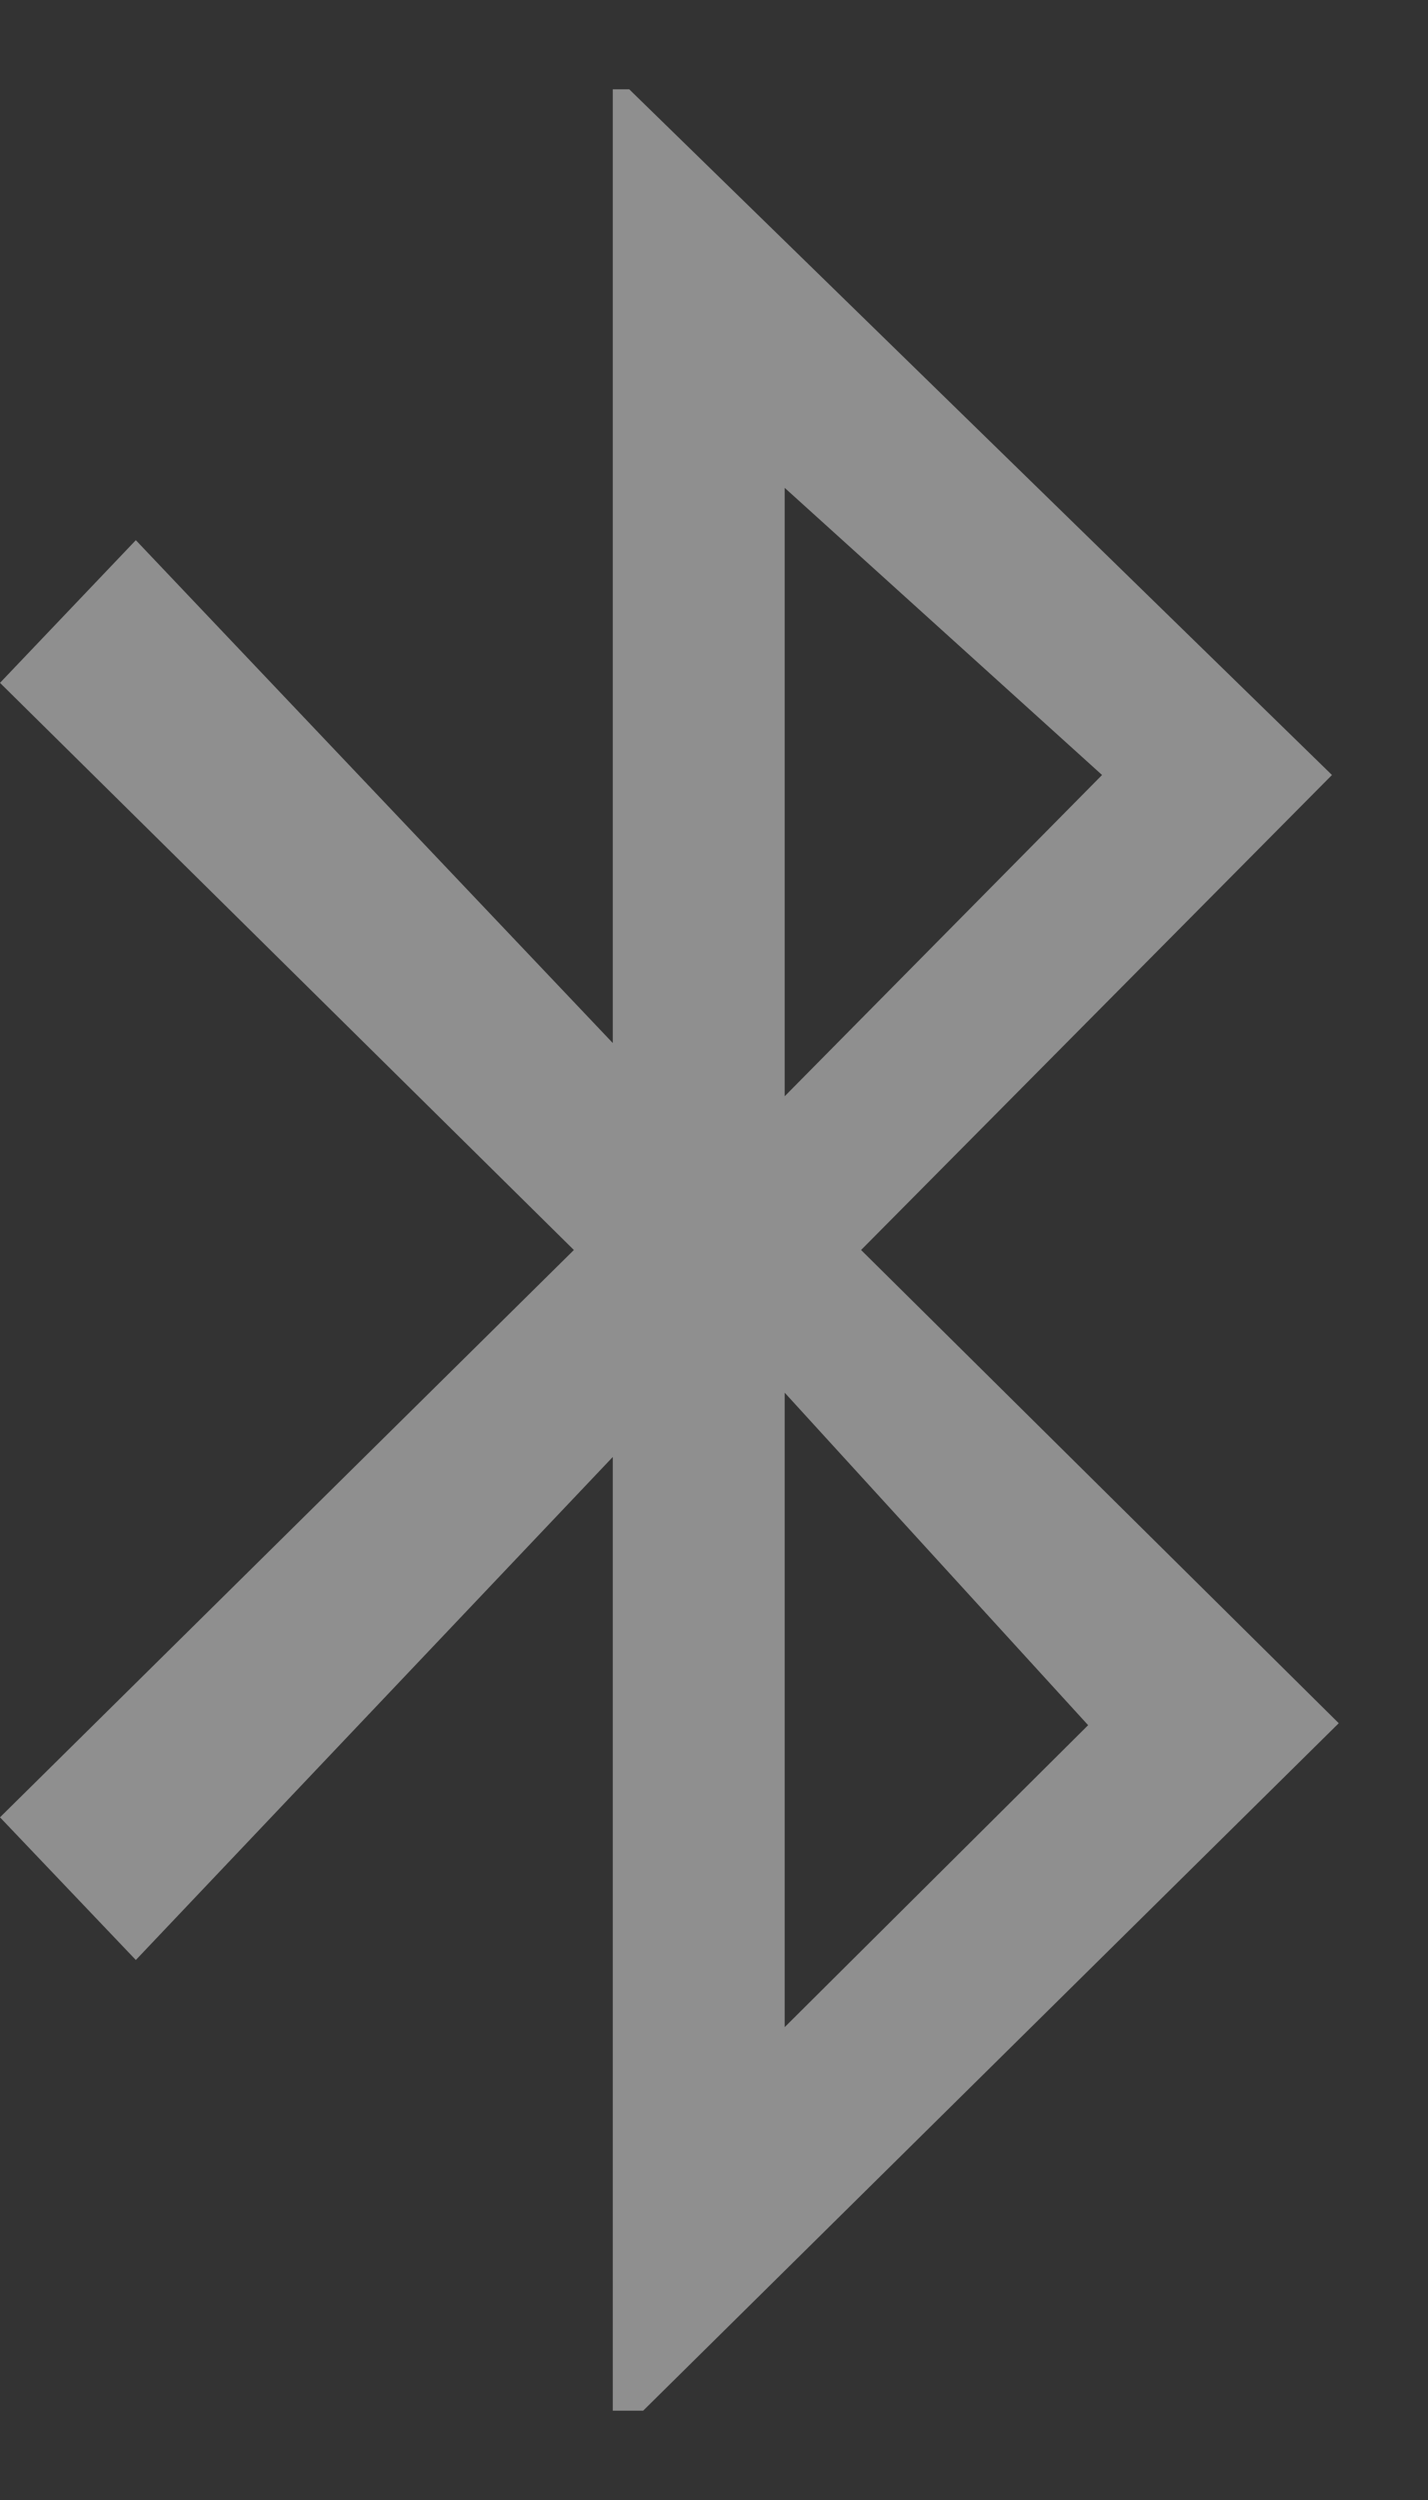 <svg width="8" height="14" viewBox="0 0 8 14" fill="none" xmlns="http://www.w3.org/2000/svg">
<rect x="0" y="0" width="8" height="14" fill="#333333" stroke="none"/>
<path opacity="0.45" fill-rule="evenodd" clip-rule="evenodd" d="M4.396 11.352V7.799L6.096 9.661L4.396 11.352ZM6.174 4.34L4.396 6.139V2.732L6.174 4.34ZM4.824 7L7.462 4.34L3.525 0.5H3.433V5.841L0.761 3.025L0 3.824L3.215 7L0 10.177L0.761 10.976L3.433 8.159V13.5H3.603L7.5 9.65L4.824 7Z" fill="white"/>
</svg>
